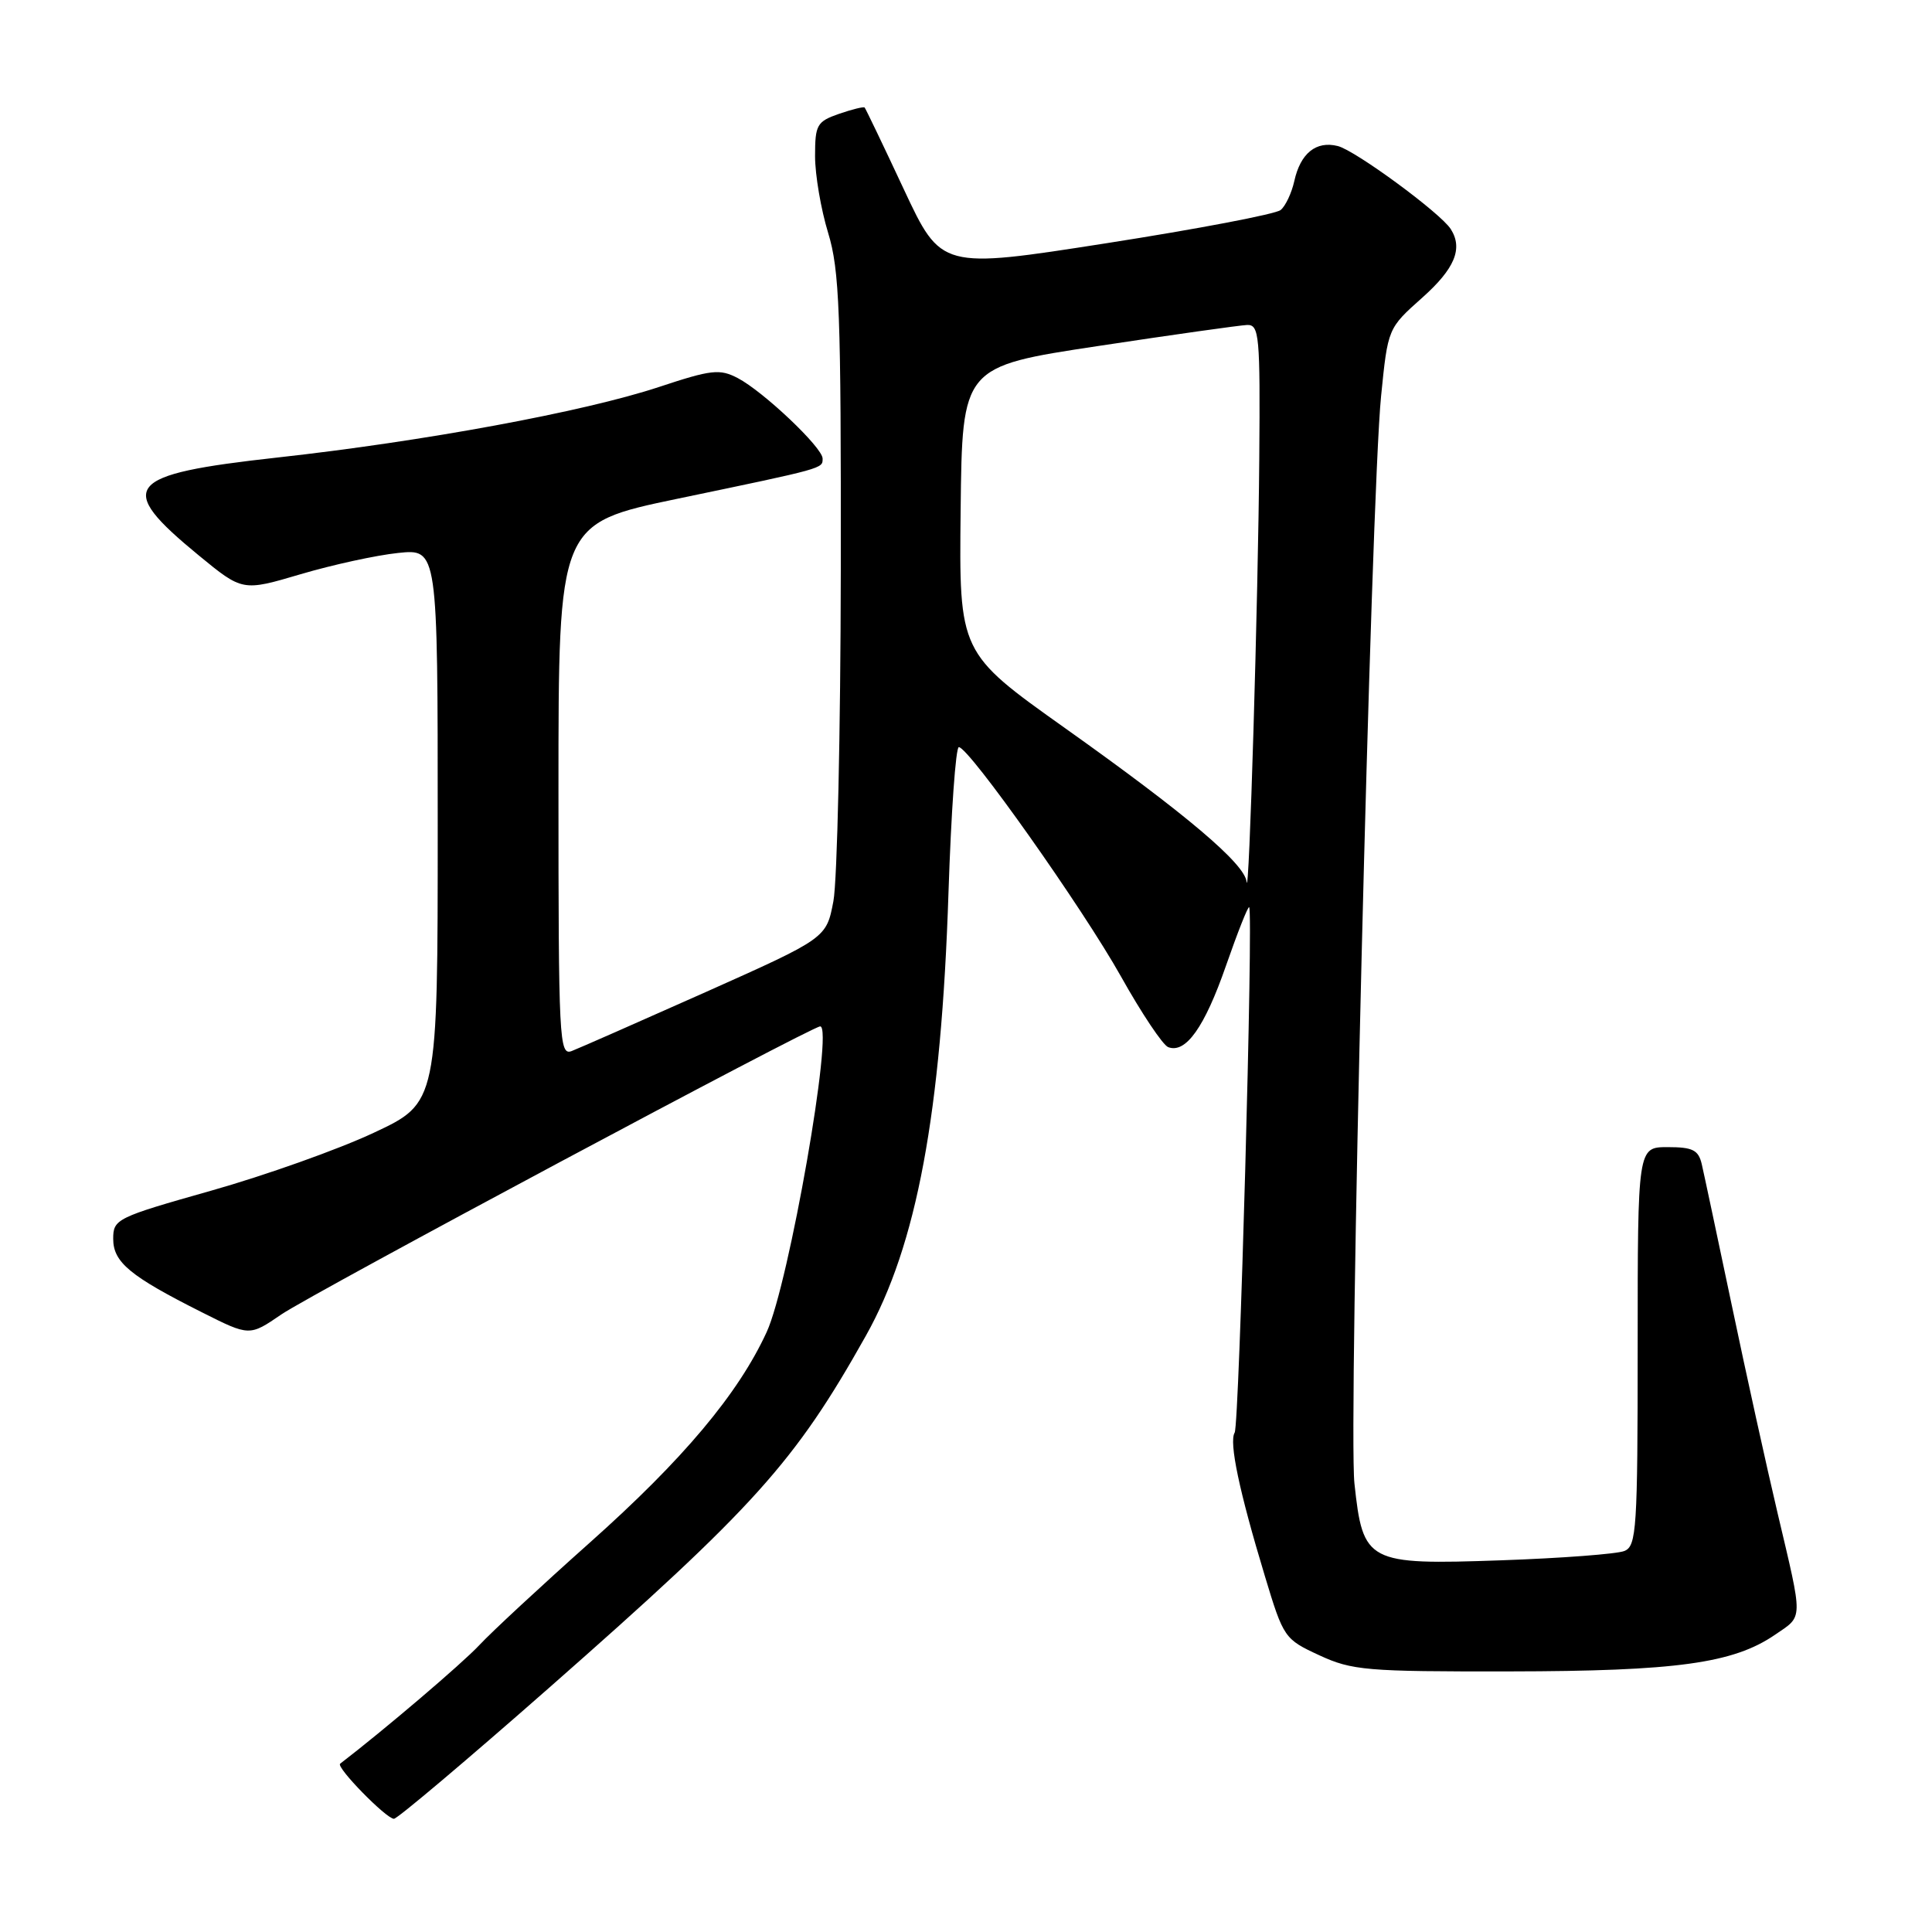 <?xml version="1.0" encoding="UTF-8" standalone="no"?>
<!DOCTYPE svg PUBLIC "-//W3C//DTD SVG 1.1//EN" "http://www.w3.org/Graphics/SVG/1.1/DTD/svg11.dtd" >
<svg xmlns="http://www.w3.org/2000/svg" xmlns:xlink="http://www.w3.org/1999/xlink" version="1.1" viewBox="0 0 256 256">
 <g >
 <path fill="currentColor"
d=" M 72.76 223.64 C 100.03 199.65 105.32 193.77 114.73 177.00 C 121.47 165.01 124.73 147.51 125.68 118.25 C 126.03 107.66 126.64 99.00 127.05 99.00 C 128.38 99.00 143.46 120.33 148.53 129.38 C 151.26 134.26 154.08 138.48 154.79 138.75 C 157.11 139.64 159.61 136.13 162.45 127.96 C 163.99 123.54 165.37 120.05 165.52 120.21 C 166.09 120.82 164.21 188.85 163.60 189.83 C 162.83 191.08 164.20 197.60 167.60 208.83 C 170.07 217.02 170.20 217.20 174.81 219.33 C 179.15 221.34 181.04 221.50 200.00 221.47 C 222.15 221.44 229.66 220.40 235.19 216.62 C 238.97 214.03 238.95 214.96 235.54 200.50 C 234.11 194.45 231.38 182.07 229.48 173.00 C 227.57 163.93 225.78 155.49 225.49 154.25 C 225.05 152.38 224.29 152.00 220.98 152.00 C 217.00 152.00 217.00 152.00 217.00 178.39 C 217.00 202.59 216.85 204.85 215.25 205.51 C 214.29 205.91 206.92 206.47 198.88 206.75 C 181.15 207.37 180.60 207.08 179.47 196.57 C 178.65 188.88 181.66 65.79 183.00 52.50 C 183.90 43.50 183.90 43.50 188.45 39.45 C 192.77 35.60 193.88 32.93 192.23 30.35 C 190.88 28.23 179.59 19.93 177.26 19.35 C 174.39 18.63 172.31 20.31 171.50 24.00 C 171.15 25.57 170.34 27.30 169.69 27.83 C 169.03 28.37 158.65 30.35 146.60 32.23 C 124.71 35.65 124.71 35.65 119.76 25.08 C 117.04 19.26 114.70 14.39 114.57 14.25 C 114.43 14.11 112.90 14.49 111.16 15.09 C 108.24 16.11 108.00 16.54 108.00 20.69 C 108.00 23.17 108.78 27.74 109.73 30.85 C 111.24 35.80 111.45 41.32 111.41 75.50 C 111.38 96.95 110.94 116.71 110.43 119.41 C 109.50 124.31 109.50 124.31 93.50 131.46 C 84.70 135.38 76.71 138.90 75.75 139.27 C 74.10 139.90 74.00 137.85 74.00 104.66 C 74.00 69.38 74.00 69.38 89.75 66.09 C 109.33 62.01 109.00 62.10 109.00 60.76 C 109.00 59.31 101.17 51.89 97.76 50.10 C 95.36 48.85 94.28 48.97 87.28 51.29 C 77.34 54.57 56.18 58.48 36.71 60.63 C 16.48 62.87 15.21 64.45 26.32 73.58 C 32.14 78.36 32.14 78.36 39.82 76.09 C 44.04 74.84 49.86 73.57 52.75 73.27 C 58.00 72.72 58.00 72.72 58.00 109.42 C 58.00 146.13 58.00 146.13 49.52 150.10 C 44.86 152.29 35.19 155.73 28.02 157.76 C 15.43 161.32 15.00 161.53 15.00 164.15 C 15.00 167.26 17.23 169.10 26.78 173.90 C 33.06 177.06 33.06 177.06 37.28 174.17 C 41.40 171.36 107.54 136.00 108.68 136.00 C 110.50 136.00 104.53 170.12 101.59 176.50 C 97.82 184.70 90.51 193.40 78.16 204.40 C 71.75 210.11 65.15 216.23 63.50 218.00 C 61.22 220.44 50.91 229.22 45.07 233.70 C 44.48 234.15 51.18 241.00 52.20 241.00 C 52.65 241.00 61.90 233.19 72.76 223.64 Z  M 165.18 116.84 C 164.92 114.44 157.18 107.89 141.15 96.50 C 127.08 86.50 127.08 86.50 127.29 67.54 C 127.50 48.57 127.50 48.57 145.50 45.85 C 155.40 44.35 164.29 43.10 165.25 43.06 C 166.86 43.01 166.99 44.44 166.86 60.75 C 166.72 79.14 165.51 119.76 165.18 116.84 Z "/>
</g>
</svg>